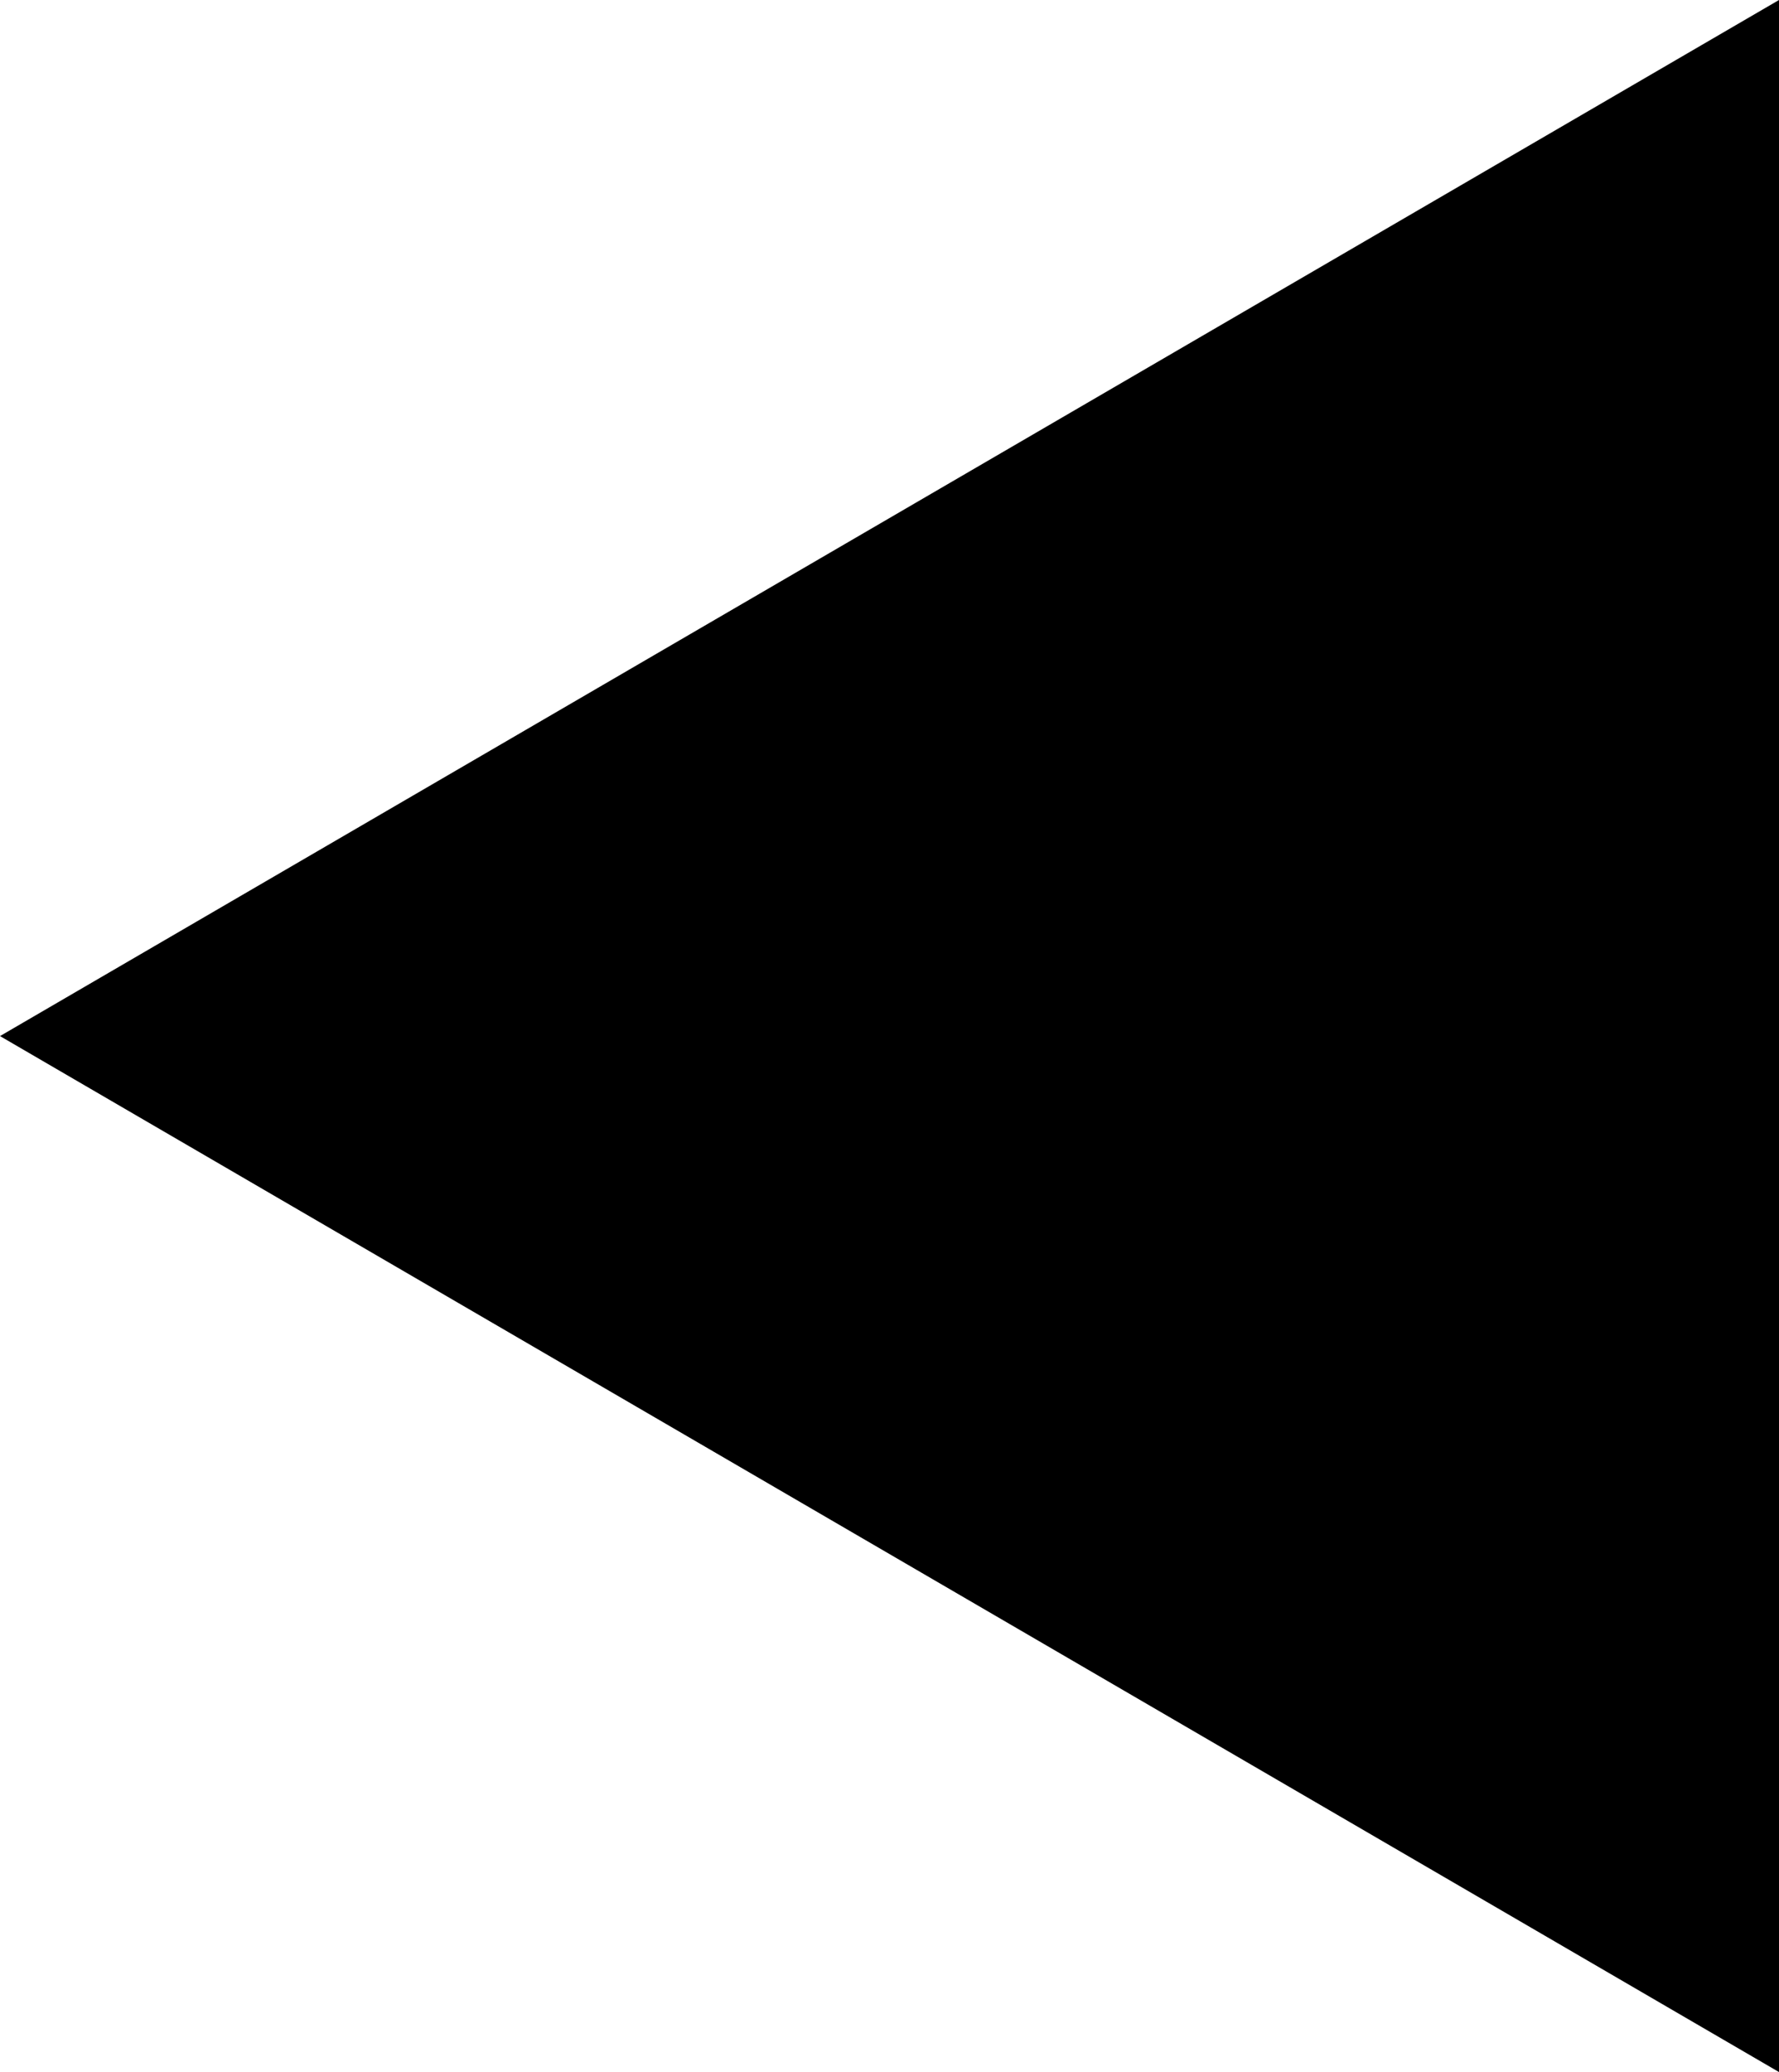 <?xml version="1.0" encoding="UTF-8" standalone="no"?>
<svg xmlns:rdf="http://www.w3.org/1999/02/22-rdf-syntax-ns#" xmlns="http://www.w3.org/2000/svg" xml:space="preserve" overflow="visible" height="20.855" viewBox="0 0 17.91 20.855" width="17.91" version="1.1" enable-background="new 0 0 17.91 20.855" xmlns:cc="http://creativecommons.org/ns#" xmlns:dc="http://purl.org/dc/elements/1.1/">
<path id="bgColor00" d="m0 10.428l17.91-10.428v20.855l-17.91-10.427z"/>
</svg>
